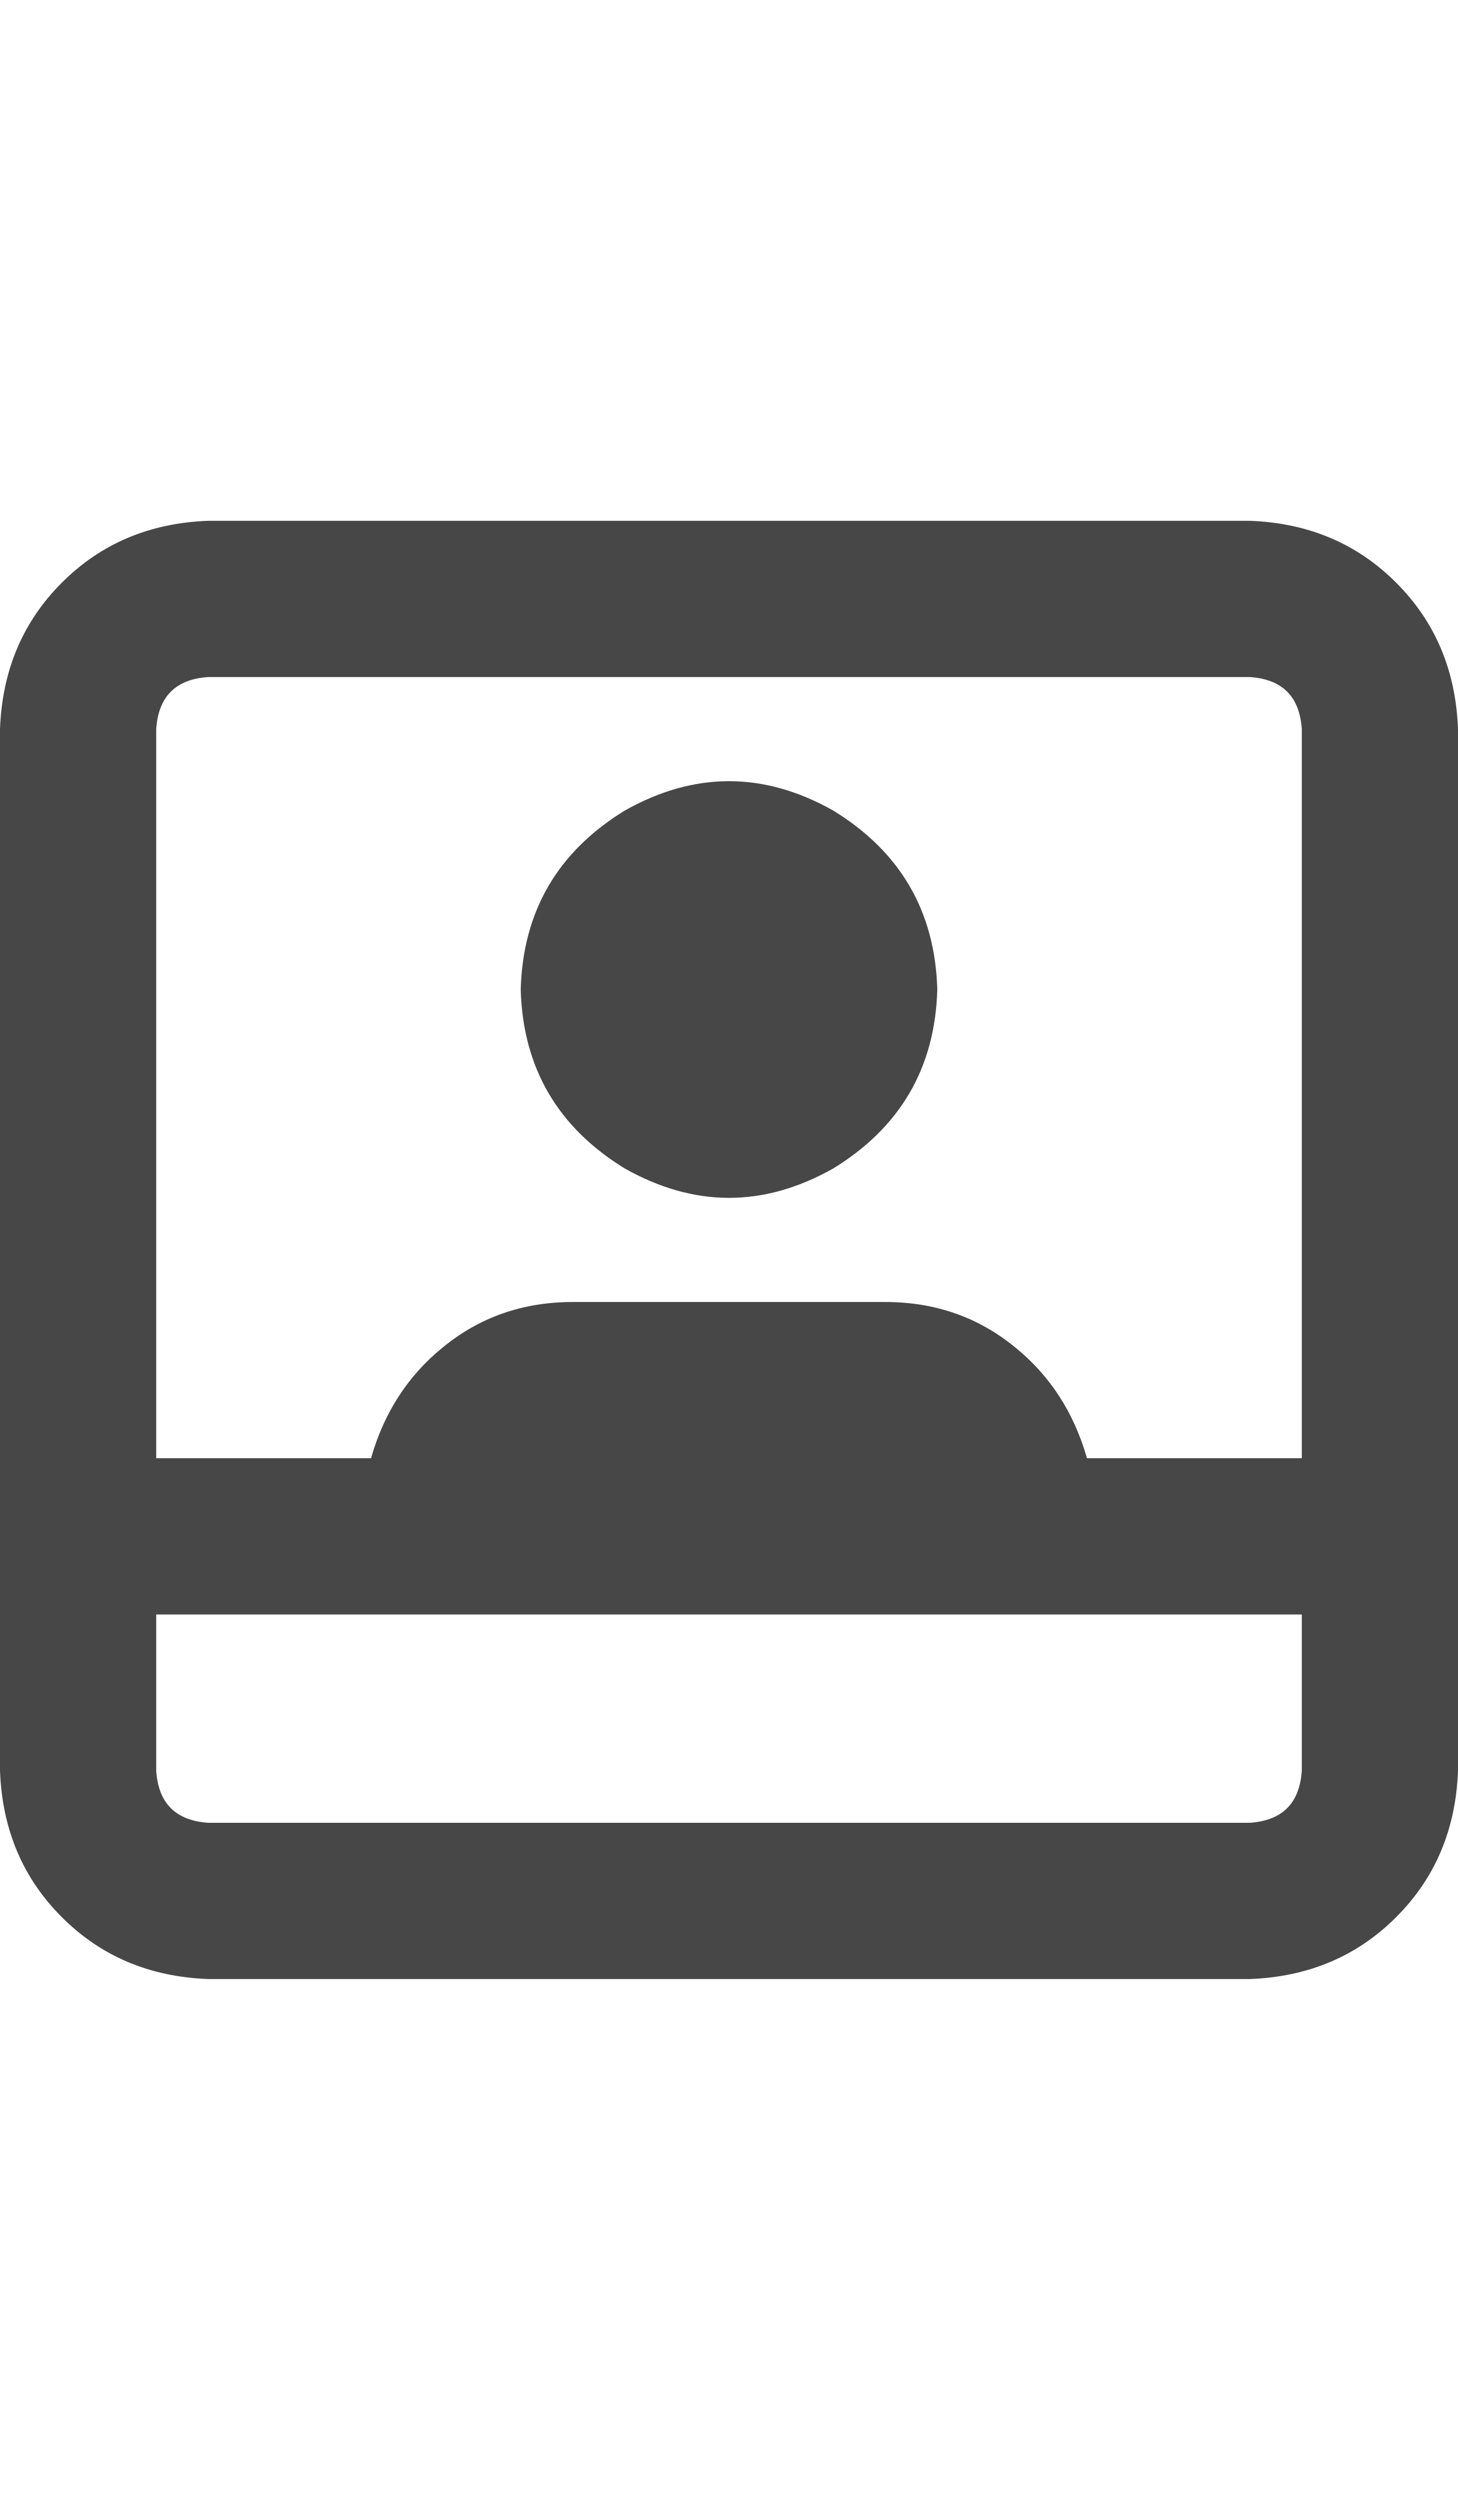 <svg width="21" height="36" viewBox="0 0 21 36" fill="none" xmlns="http://www.w3.org/2000/svg">
<g id="label-paired / xl / image-polaroid-user-xl / bold" clip-path="url(#clip0_1731_6813)">
<path id="icon" d="M2.25 25.5C2.281 25.969 2.531 26.219 3 26.25H18C18.469 26.219 18.719 25.969 18.75 25.5V23.25H2.25V25.5ZM15.656 21H18.75V10.5C18.719 10.031 18.469 9.781 18 9.75H3C2.531 9.781 2.281 10.031 2.25 10.5V21H5.344C5.531 20.344 5.875 19.812 6.375 19.406C6.906 18.969 7.531 18.75 8.25 18.75H12.75C13.469 18.75 14.094 18.969 14.625 19.406C15.125 19.812 15.469 20.344 15.656 21ZM21 10.5V21V22.125V23.25V25.5C20.969 26.344 20.672 27.047 20.109 27.609C19.547 28.172 18.844 28.469 18 28.5H3C2.156 28.469 1.453 28.172 0.891 27.609C0.328 27.047 0.031 26.344 0 25.5V23.25V22.125V21V10.5C0.031 9.656 0.328 8.953 0.891 8.391C1.453 7.828 2.156 7.531 3 7.5H18C18.844 7.531 19.547 7.828 20.109 8.391C20.672 8.953 20.969 9.656 21 10.5ZM7.5 14.25C7.531 13.125 8.031 12.266 9 11.672C10 11.109 11 11.109 12 11.672C12.969 12.266 13.469 13.125 13.5 14.25C13.469 15.375 12.969 16.234 12 16.828C11 17.391 10 17.391 9 16.828C8.031 16.234 7.531 15.375 7.5 14.25Z" fill="black" fill-opacity="0.72"/>
</g>
<defs>
<clipPath id="clip0_1731_6813">
<rect width="21" height="36" fill="white"/>
</clipPath>
</defs>
</svg>
